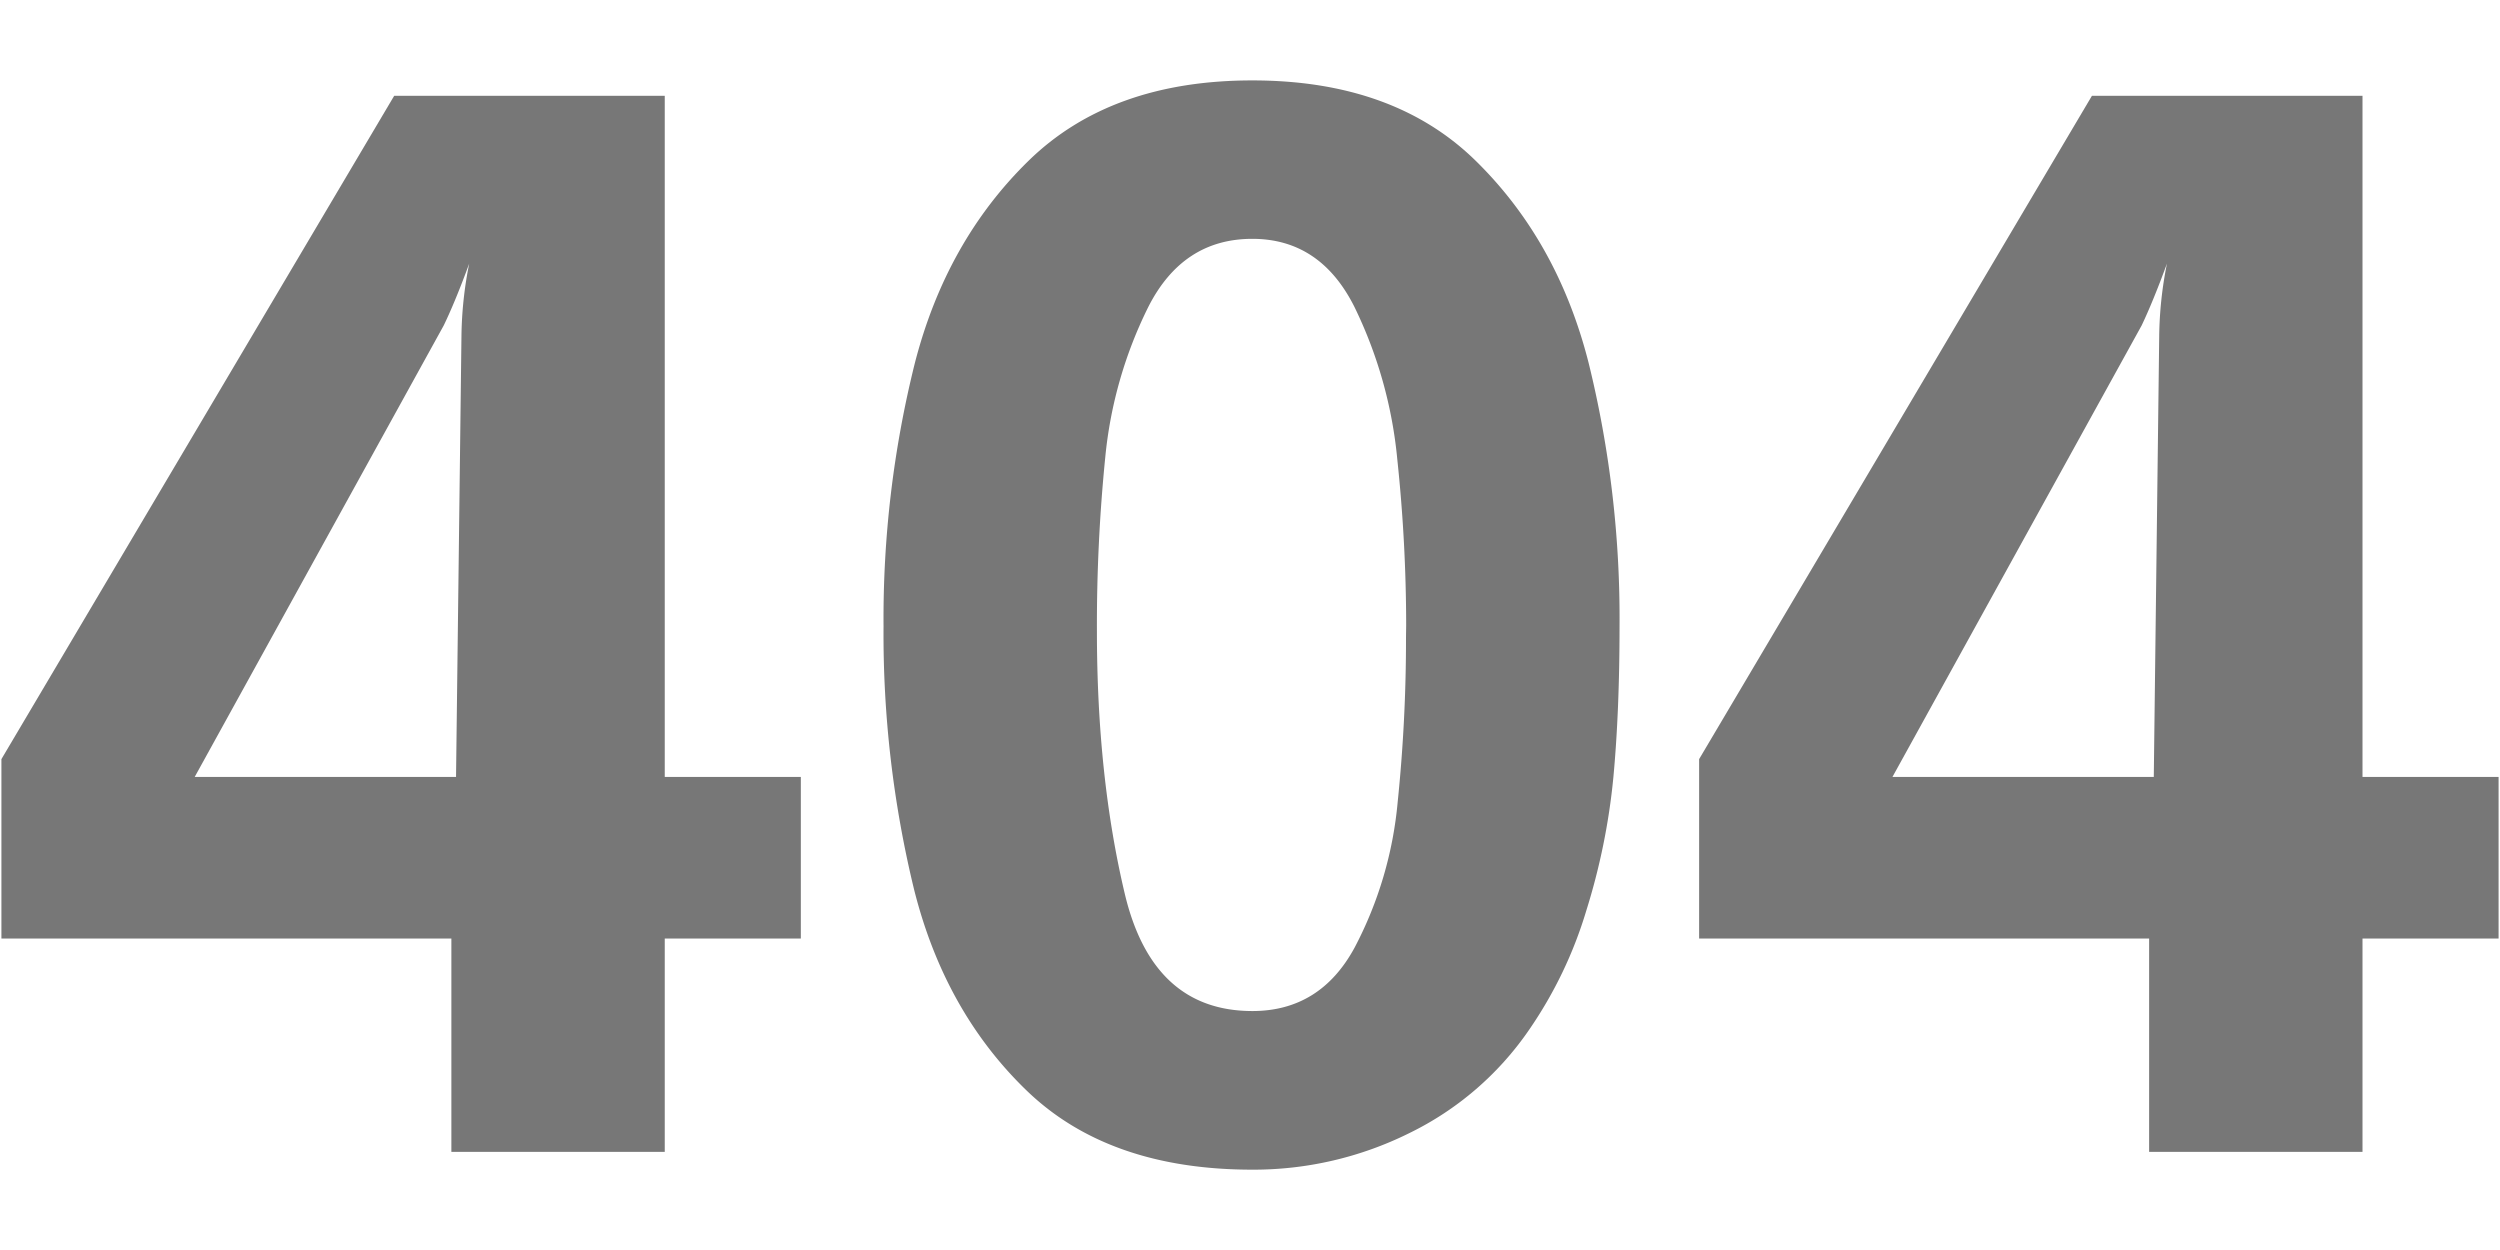 <svg id="NotFoundImg" data-name="NotFoundImg" xmlns="http://www.w3.org/2000/svg" viewBox="0 0 600 300"><defs><style>.cls-1{fill:#777;}</style></defs><title>NotFound Img</title><path class="cls-1" d="M192.2,186.46v38.78H159.54v51.21H108.33V225.24H.34V182.19L94.6,23h64.94V186.46Zm-82.75,0,1.3-105.76a92.9,92.9,0,0,1,1.86-17.44q-3.33,9.09-6.11,14.84L46.73,186.46Z"/><path class="cls-1" d="M388.69,150.28q0,20.41-1.48,36.27a157.25,157.25,0,0,1-6.5,32A101.74,101.74,0,0,1,367,247.13,74.34,74.34,0,0,1,338.13,272a84,84,0,0,1-37.57,8.72q-34.51,0-54.18-19t-27-48.24a259.05,259.05,0,0,1-7.33-63.18,253.08,253.08,0,0,1,7.52-63.18q7.52-29.22,27.27-48.52t53.72-19.3q33.94,0,53.62,19.3T381.27,87.1A256,256,0,0,1,388.69,150.28ZM337.48,150a380.94,380.94,0,0,0-2.13-39.76,106.09,106.09,0,0,0-10.3-36.61q-8.18-16.3-24.49-16.31-16.71,0-25,16.41a103.2,103.2,0,0,0-10.3,36.05,404.42,404.42,0,0,0-2,41.7q0,34.85,6.68,63t30.62,28.17q16.32,0,24.58-15.29a92.93,92.93,0,0,0,10.3-34.85,381.22,381.22,0,0,0,2-39.57Z"/><path class="cls-1" d="M599.66,186.46v38.78H567v51.21H515.79V225.24h-108V182.19L502.06,23H567V186.46Zm-82.75,0,1.3-105.76a92.9,92.9,0,0,1,1.86-17.44Q516.74,72.35,514,78.1L454.19,186.46Z"/></svg>
